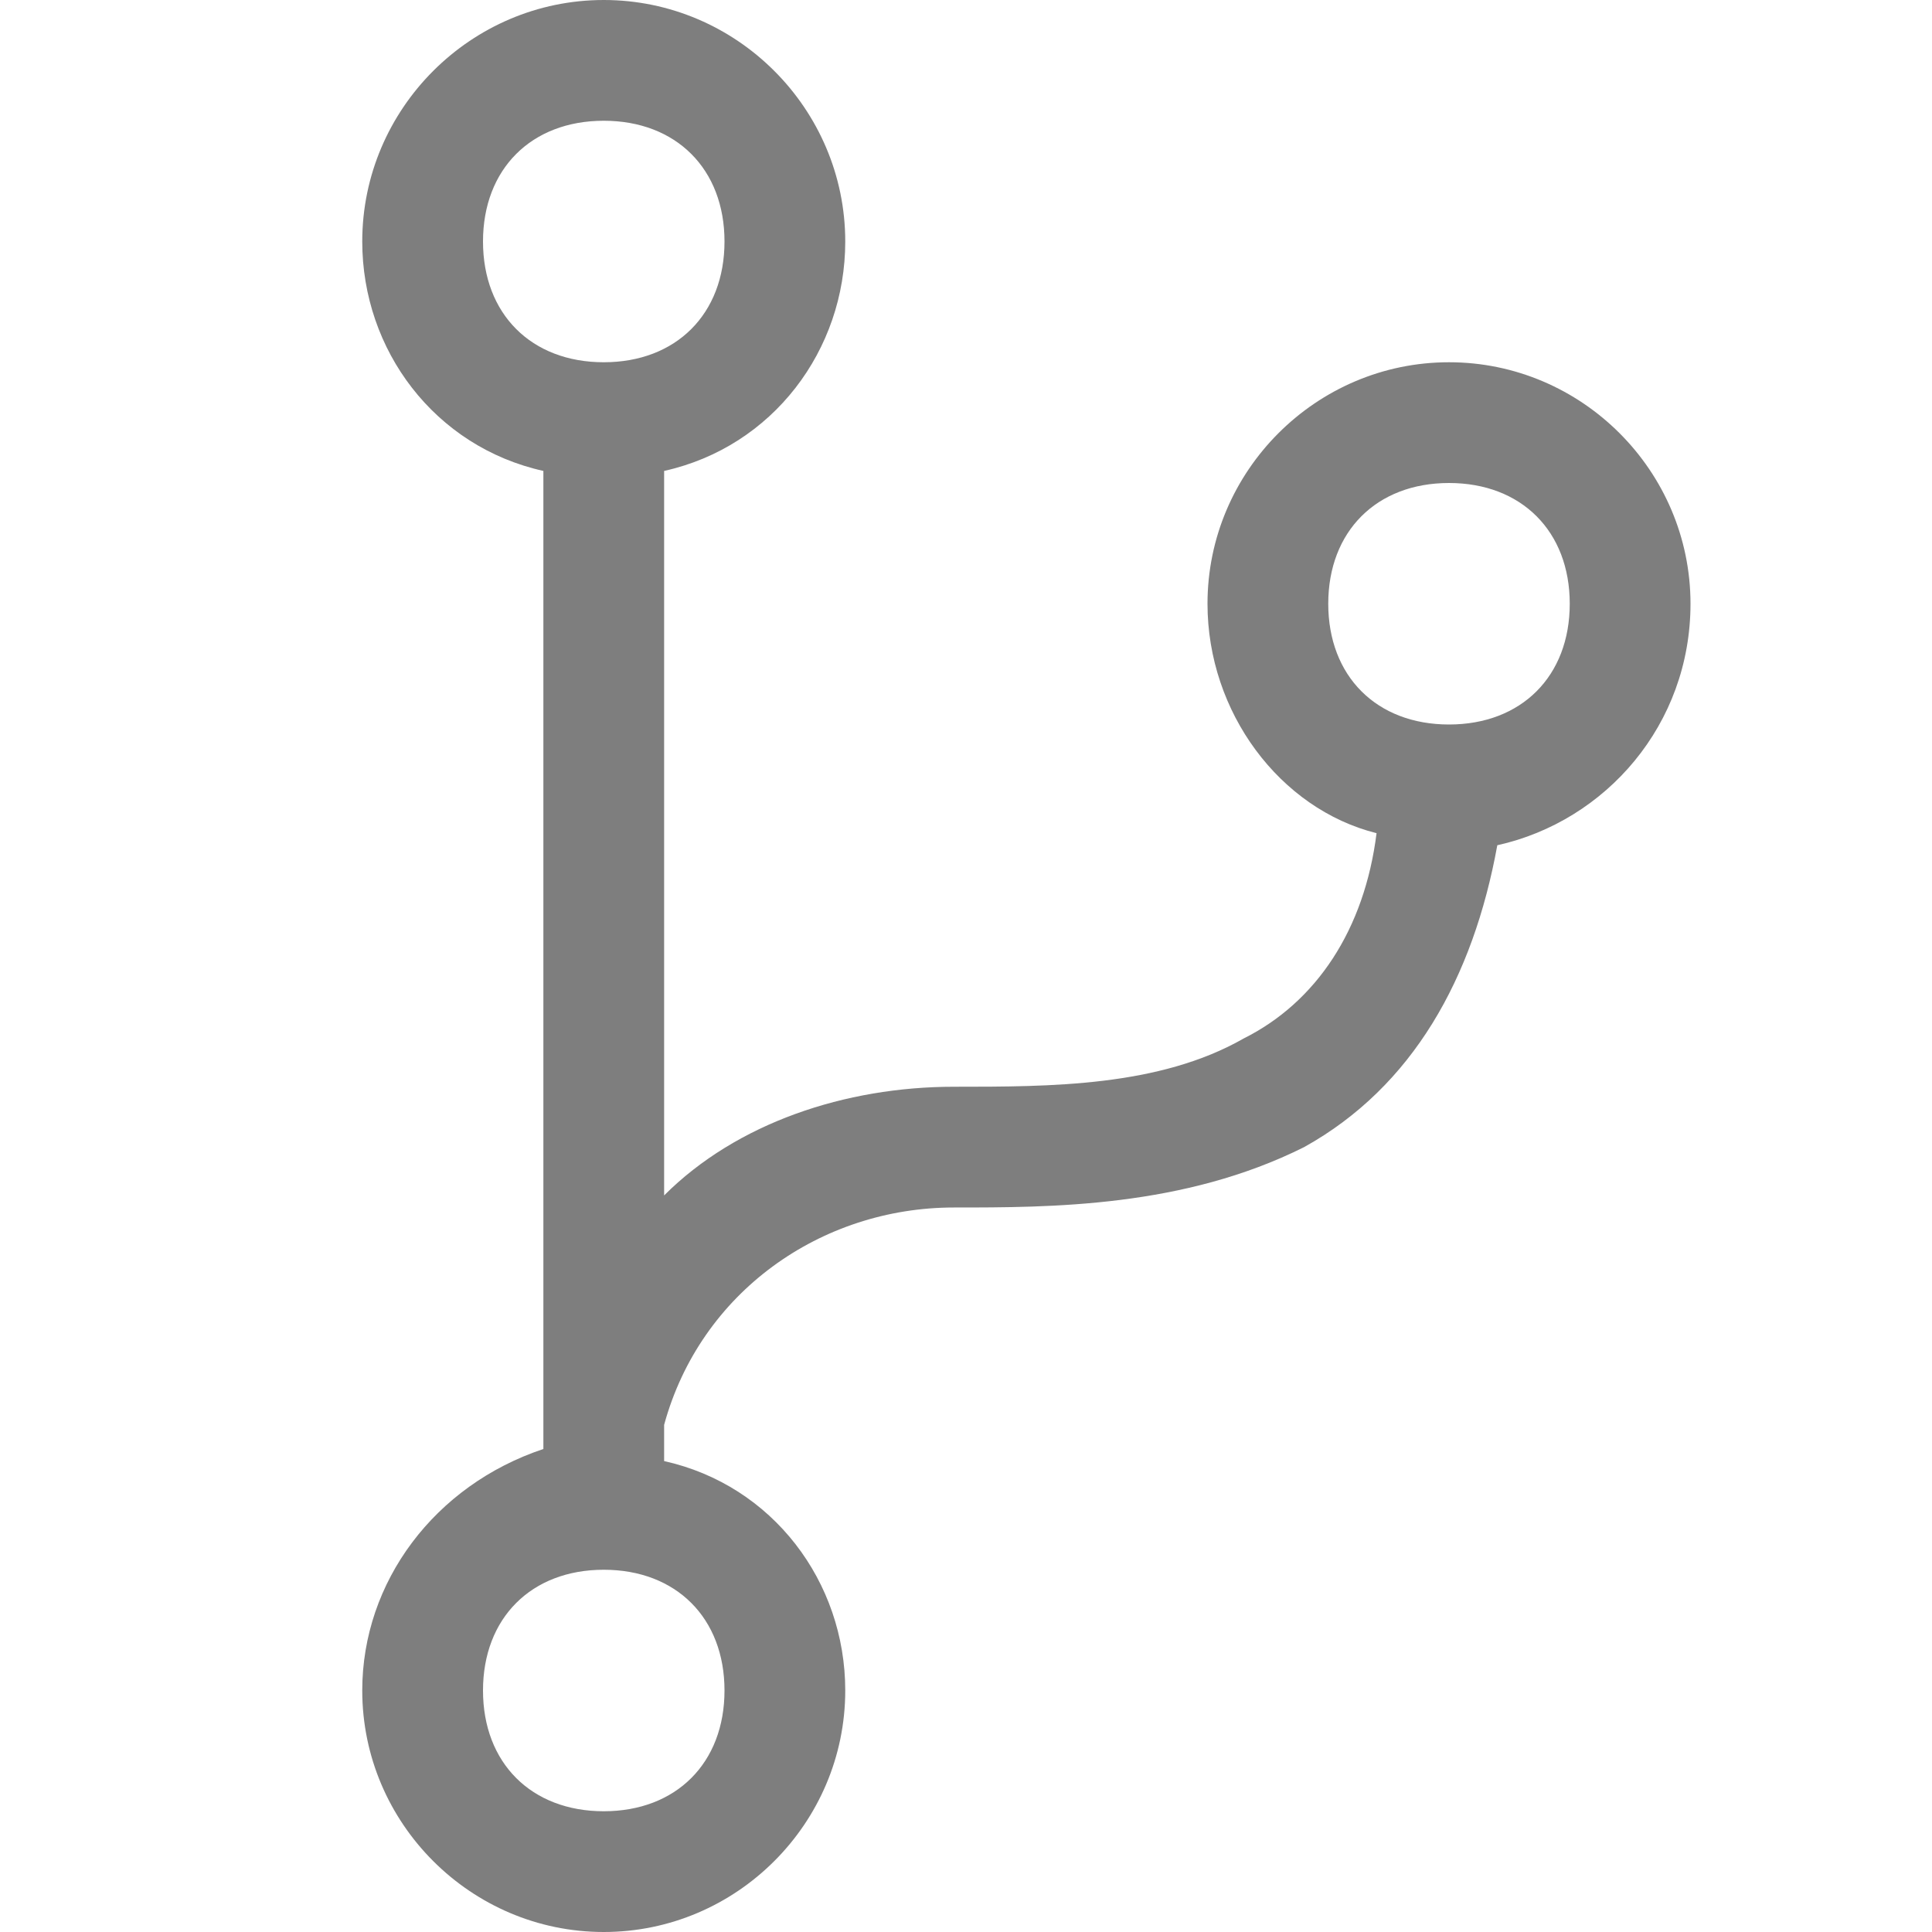 <svg xmlns="http://www.w3.org/2000/svg" xmlns:xlink="http://www.w3.org/1999/xlink" width="40" height="40" class="icon" p-id="3929" t="1604305461268" version="1.1" viewBox="0 0 1024 1024"><defs><style type="text/css"/></defs><path fill="#7E7E7E" d="M896 320c0-70.4-57.6-128-128-128s-128 57.6-128 128c0 57.6 38.4 108.8 89.6 121.6-6.4 51.2-32 89.6-70.4 108.8-44.8 25.6-102.4 25.6-153.6 25.6-57.6 0-115.2 19.2-153.6 57.6v-384C409.6 236.8 448 185.6 448 128c0-70.4-57.6-128-128-128S192 57.6 192 128c0 57.6 38.4 108.8 96 121.6V768c-57.6 19.2-96 70.4-96 128 0 70.4 57.6 128 128 128s128-57.6 128-128c0-57.6-38.4-108.8-96-121.6v-19.2c19.2-70.4 83.2-115.2 153.6-115.2 51.2 0 121.6 0 185.6-32 57.6-32 89.6-89.6 102.4-160 57.6-12.8 102.4-64 102.4-128zM256 128c0-38.4 25.6-64 64-64s64 25.6 64 64-25.6 64-64 64-64-25.6-64-64z m128 768c0 38.4-25.6 64-64 64s-64-25.6-64-64 25.6-64 64-64 64 25.6 64 64z m384-512c-38.4 0-64-25.6-64-64s25.6-64 64-64 64 25.6 64 64-25.6 64-64 64z" p-id="3930"/></svg>
